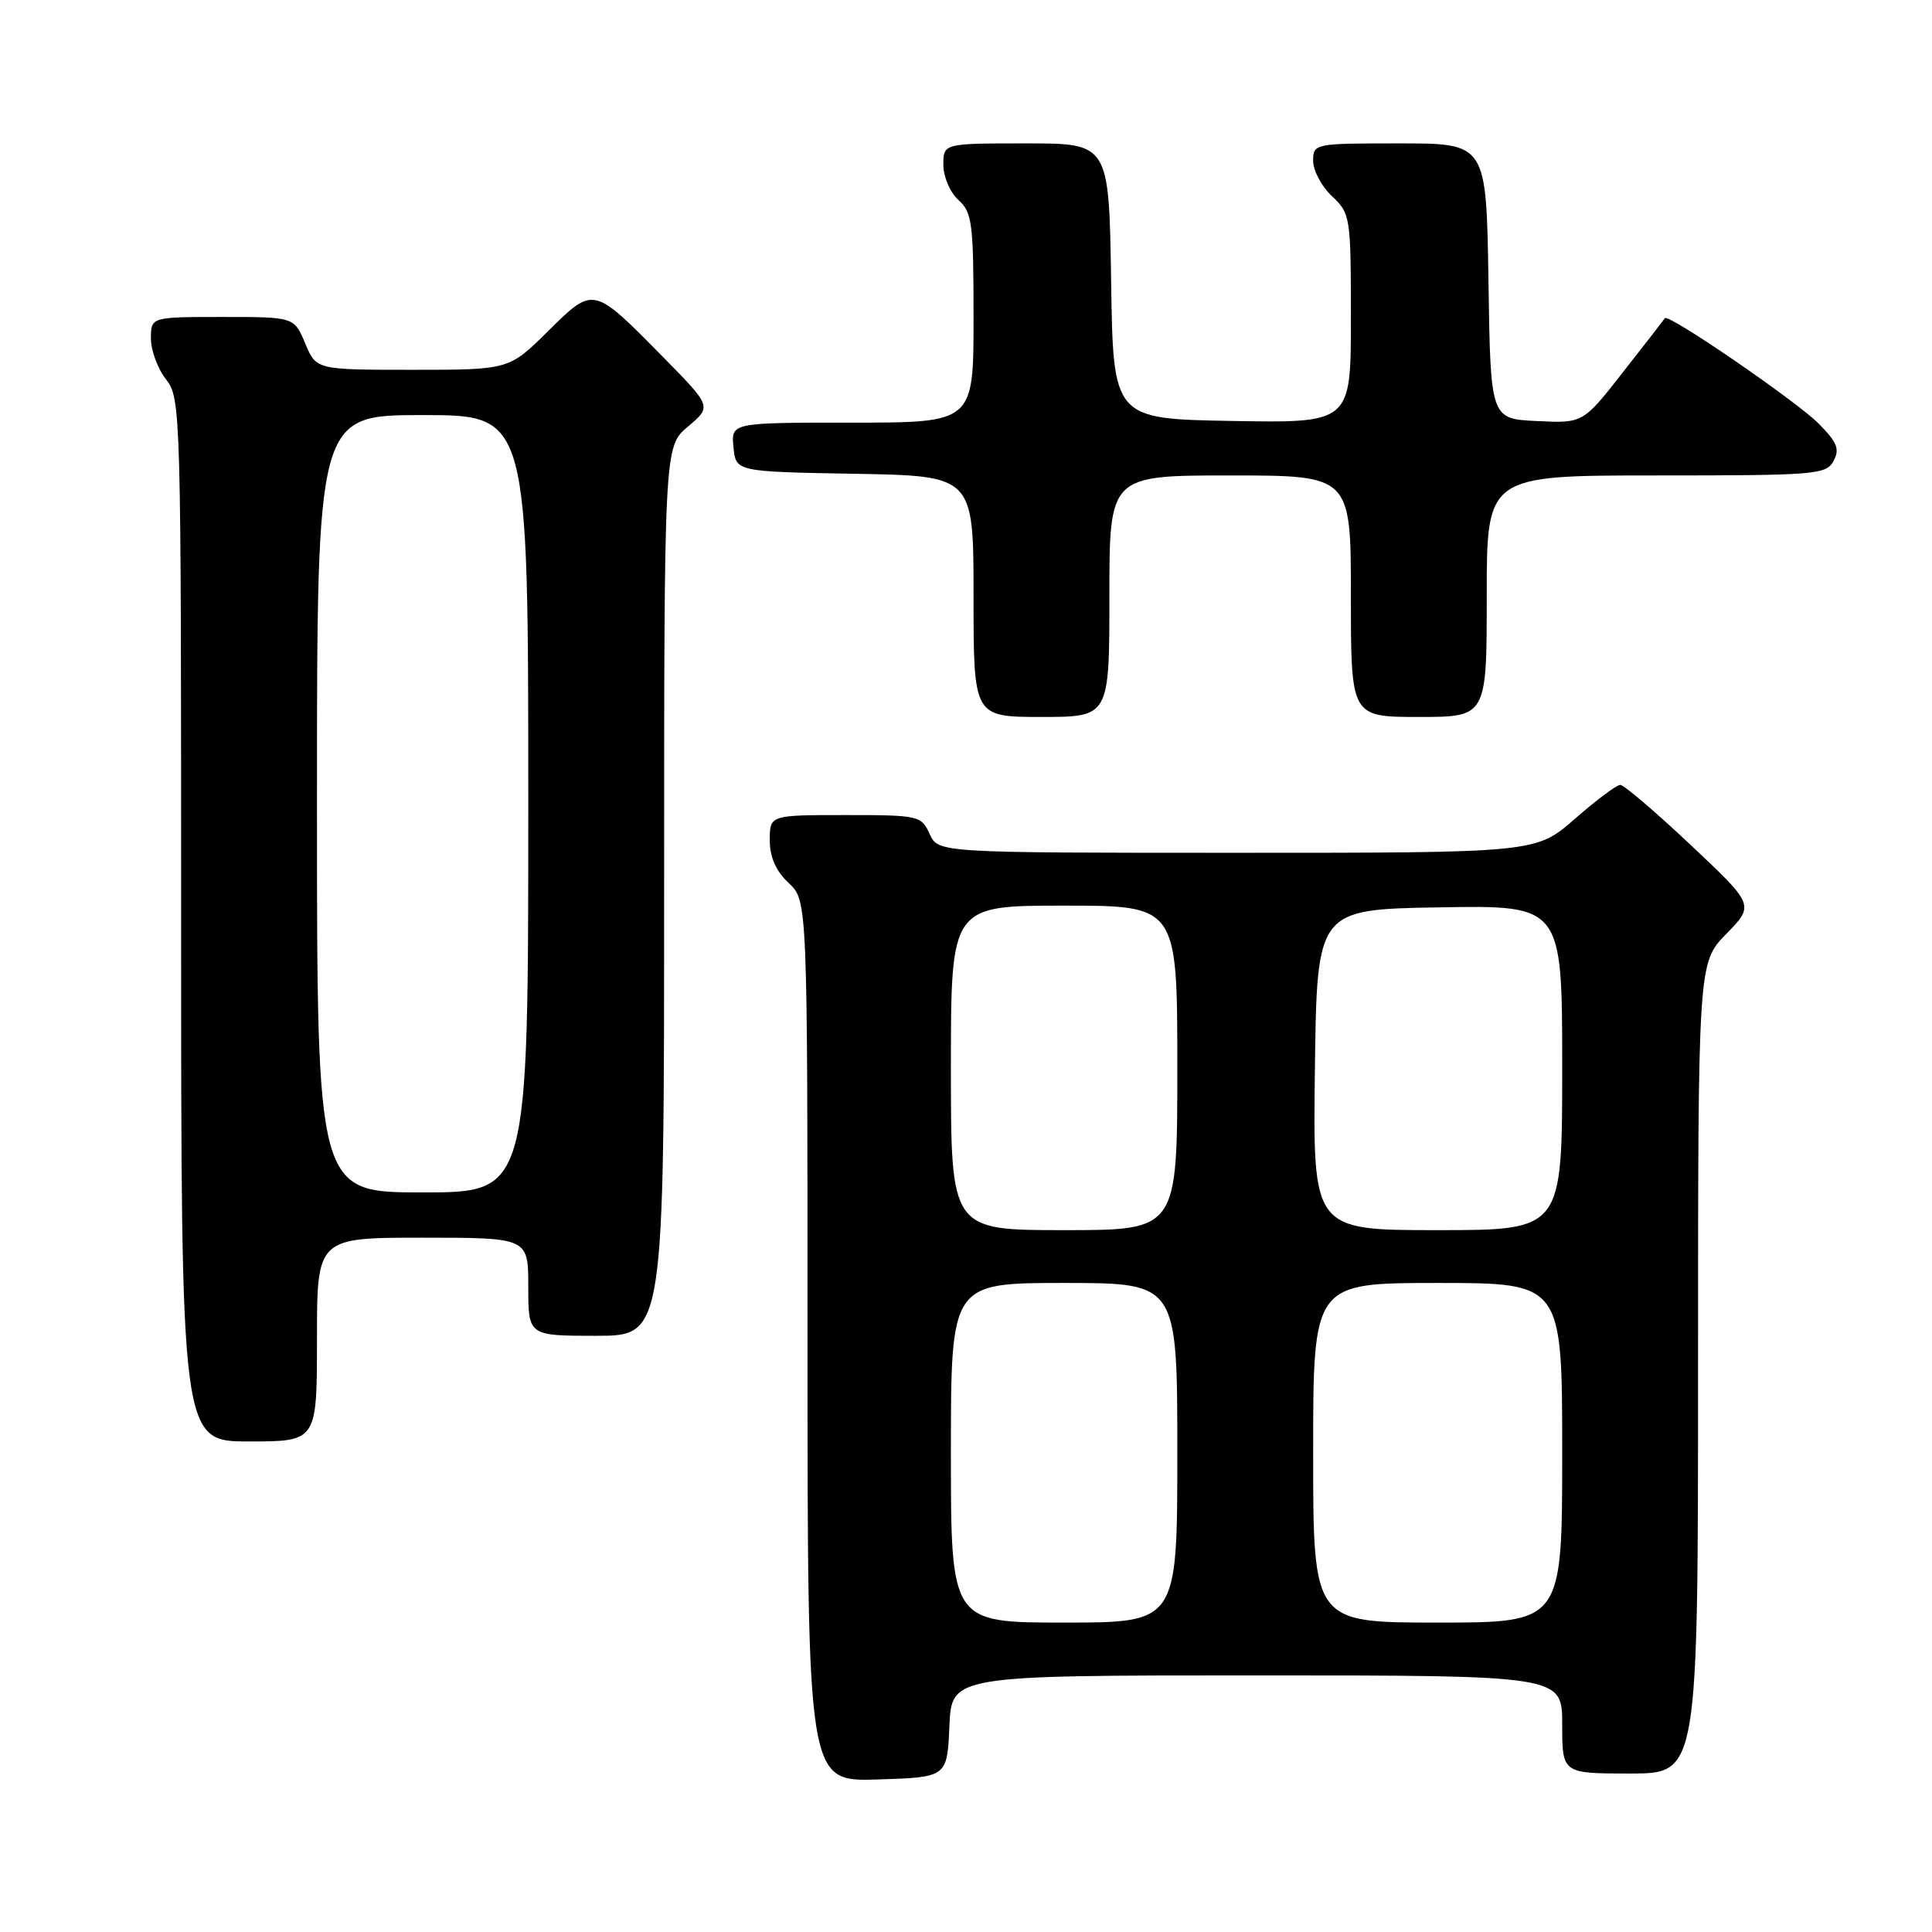 <?xml version="1.0" encoding="UTF-8" standalone="no"?>
<!DOCTYPE svg PUBLIC "-//W3C//DTD SVG 1.1//EN" "http://www.w3.org/Graphics/SVG/1.1/DTD/svg11.dtd" >
<svg xmlns="http://www.w3.org/2000/svg" xmlns:xlink="http://www.w3.org/1999/xlink" version="1.1" viewBox="0 0 256 256">
 <g >
 <path fill="currentColor"
d=" M 125.80 228.75 C 126.09 222.00 126.09 222.00 166.55 222.00 C 207.00 222.00 207.00 222.00 207.00 228.50 C 207.00 235.00 207.00 235.00 216.00 235.00 C 225.00 235.00 225.00 235.00 225.00 181.29 C 225.00 127.58 225.00 127.58 228.74 123.75 C 232.48 119.92 232.48 119.92 224.02 111.96 C 219.37 107.58 215.17 104.00 214.69 104.00 C 214.21 104.00 211.51 106.02 208.68 108.50 C 203.53 113.00 203.53 113.00 163.93 113.00 C 124.32 113.00 124.32 113.00 123.18 110.50 C 122.08 108.08 121.74 108.00 112.02 108.00 C 102.00 108.00 102.00 108.00 102.00 111.33 C 102.00 113.58 102.81 115.41 104.50 117.00 C 107.00 119.35 107.00 119.35 107.00 177.71 C 107.00 236.08 107.00 236.08 116.25 235.79 C 125.50 235.50 125.50 235.50 125.80 228.75 Z  M 42.00 177.50 C 42.00 164.00 42.00 164.00 56.00 164.00 C 70.00 164.00 70.00 164.00 70.00 170.50 C 70.00 177.00 70.00 177.00 79.00 177.00 C 88.00 177.00 88.00 177.00 88.00 118.09 C 88.00 59.18 88.00 59.18 91.16 56.52 C 94.31 53.87 94.31 53.87 87.91 47.36 C 78.53 37.84 78.70 37.88 72.60 43.90 C 67.44 49.00 67.44 49.00 54.67 49.00 C 41.90 49.00 41.90 49.00 40.44 45.50 C 38.97 42.00 38.97 42.00 29.49 42.00 C 20.00 42.00 20.00 42.00 20.00 44.87 C 20.00 46.44 20.90 48.87 22.00 50.27 C 23.96 52.76 24.00 54.33 24.00 121.91 C 24.00 191.00 24.00 191.00 33.00 191.00 C 42.00 191.00 42.00 191.00 42.00 177.50 Z  M 147.00 79.00 C 147.00 63.00 147.00 63.00 163.00 63.00 C 179.00 63.00 179.00 63.00 179.00 79.00 C 179.00 95.00 179.00 95.00 188.00 95.00 C 197.00 95.00 197.00 95.00 197.00 79.00 C 197.00 63.00 197.00 63.00 219.46 63.00 C 240.62 63.00 241.99 62.89 242.96 61.07 C 243.80 59.50 243.43 58.59 240.96 56.11 C 237.95 53.10 221.05 41.51 220.61 42.16 C 220.49 42.35 218.00 45.56 215.07 49.29 C 209.76 56.09 209.76 56.09 203.63 55.79 C 197.50 55.50 197.50 55.50 197.23 37.25 C 196.95 19.00 196.95 19.00 185.48 19.00 C 174.13 19.00 174.00 19.03 174.00 21.33 C 174.00 22.60 175.12 24.71 176.50 26.00 C 178.93 28.29 179.00 28.72 179.00 42.20 C 179.00 56.05 179.00 56.05 163.25 55.78 C 147.50 55.50 147.50 55.50 147.23 37.25 C 146.95 19.00 146.95 19.00 135.98 19.00 C 125.00 19.00 125.00 19.00 125.00 21.85 C 125.00 23.42 125.89 25.50 127.00 26.50 C 128.82 28.14 129.00 29.58 129.00 42.15 C 129.00 56.00 129.00 56.00 112.94 56.00 C 96.87 56.00 96.87 56.00 97.19 59.25 C 97.50 62.50 97.50 62.50 113.25 62.78 C 129.00 63.05 129.00 63.05 129.00 79.03 C 129.00 95.00 129.00 95.00 138.00 95.00 C 147.00 95.00 147.00 95.00 147.00 79.00 Z  M 126.00 192.50 C 126.00 170.00 126.00 170.00 141.00 170.00 C 156.00 170.00 156.00 170.00 156.00 192.50 C 156.00 215.00 156.00 215.00 141.00 215.00 C 126.00 215.00 126.00 215.00 126.00 192.50 Z  M 174.00 192.50 C 174.00 170.00 174.00 170.00 190.50 170.00 C 207.00 170.00 207.00 170.00 207.00 192.50 C 207.00 215.00 207.00 215.00 190.50 215.00 C 174.00 215.00 174.00 215.00 174.00 192.50 Z  M 126.00 141.50 C 126.00 120.00 126.00 120.00 141.00 120.00 C 156.00 120.00 156.00 120.00 156.00 141.50 C 156.00 163.00 156.00 163.00 141.00 163.00 C 126.00 163.00 126.00 163.00 126.00 141.50 Z  M 174.23 141.75 C 174.50 120.50 174.50 120.50 190.75 120.23 C 207.00 119.95 207.00 119.95 207.00 141.48 C 207.00 163.00 207.00 163.00 190.48 163.00 C 173.96 163.00 173.96 163.00 174.23 141.75 Z  M 42.00 106.50 C 42.00 55.00 42.00 55.00 56.00 55.00 C 70.00 55.00 70.00 55.00 70.00 106.50 C 70.00 158.00 70.00 158.00 56.00 158.00 C 42.00 158.00 42.00 158.00 42.00 106.50 Z "/>
</g>
</svg>